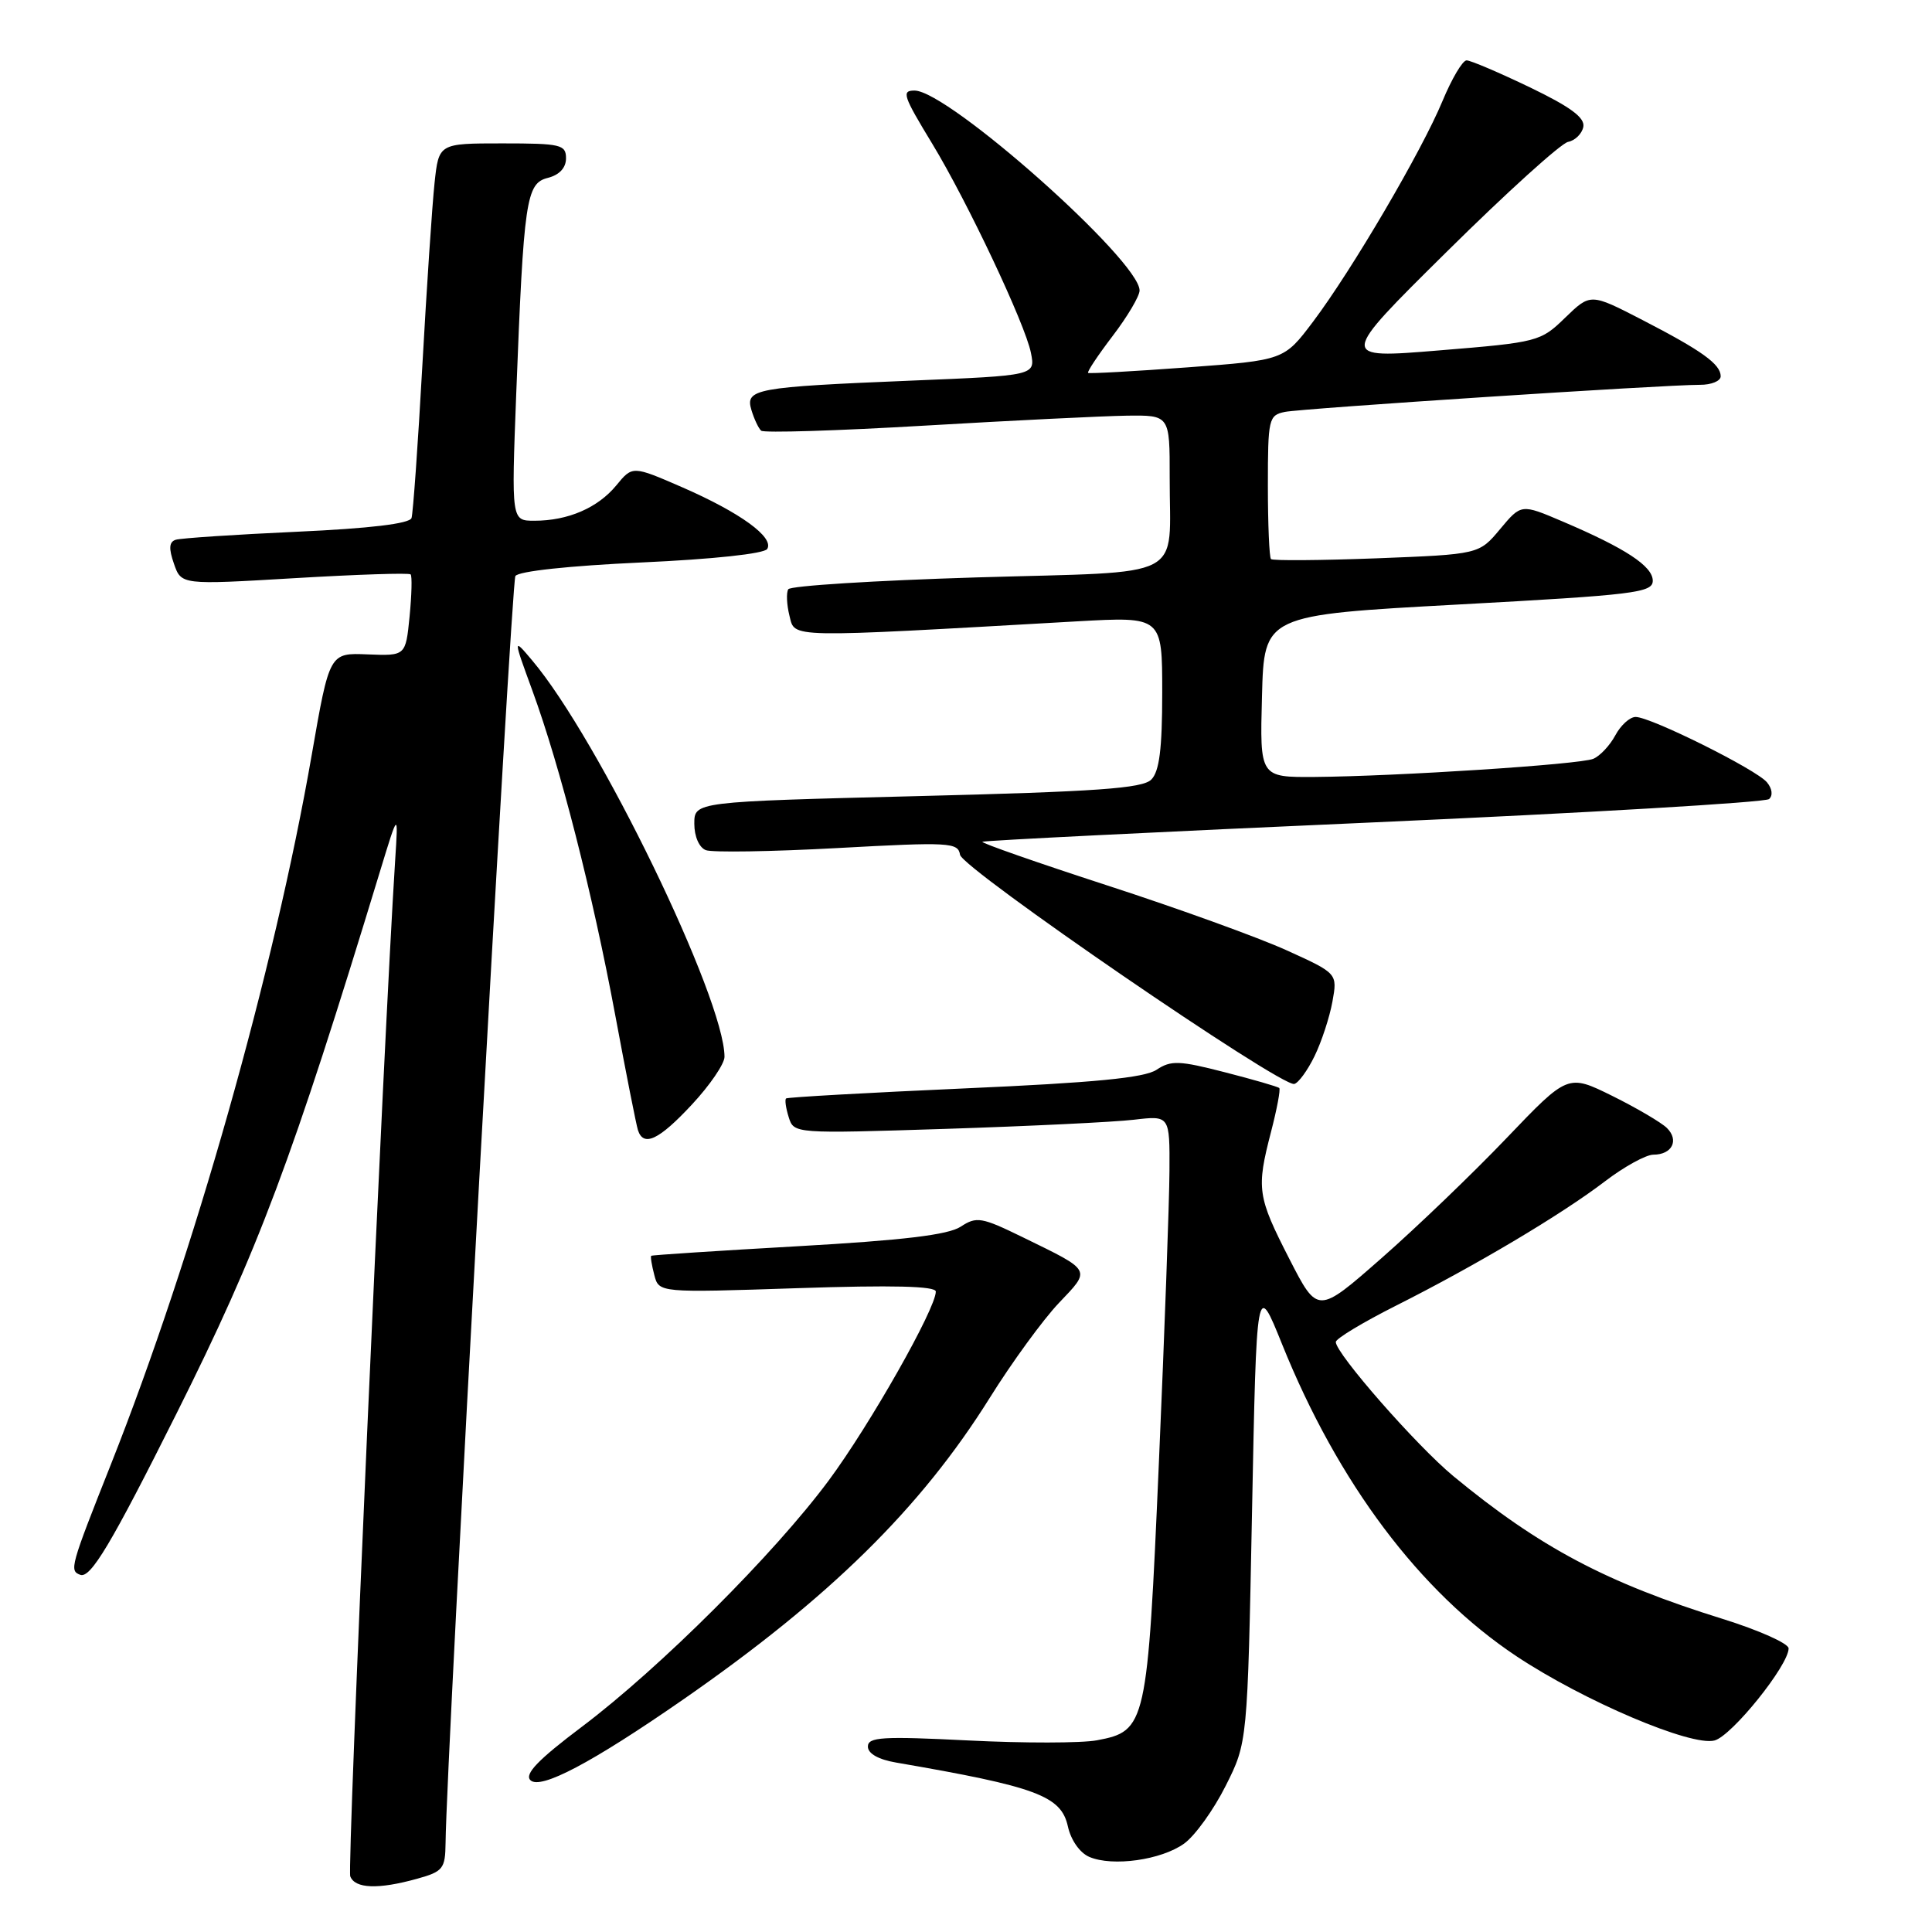 <?xml version="1.0" encoding="UTF-8" standalone="no"?>
<!DOCTYPE svg PUBLIC "-//W3C//DTD SVG 1.1//EN" "http://www.w3.org/Graphics/SVG/1.1/DTD/svg11.dtd" >
<svg xmlns="http://www.w3.org/2000/svg" xmlns:xlink="http://www.w3.org/1999/xlink" version="1.1" viewBox="0 0 256 256">
 <g >
 <path fill="currentColor"
d=" M 55.25 248.95 C 58.71 247.99 59.00 247.62 59.04 244.20 C 59.15 232.94 67.74 77.24 68.29 76.33 C 68.69 75.69 75.39 74.97 84.98 74.53 C 94.48 74.10 101.27 73.37 101.66 72.74 C 102.61 71.20 98.08 67.92 90.43 64.58 C 83.81 61.70 83.81 61.70 81.66 64.32 C 79.20 67.30 75.26 69.00 70.81 69.00 C 67.76 69.00 67.76 69.00 68.40 52.25 C 69.40 26.45 69.71 24.29 72.59 23.57 C 74.12 23.18 75.00 22.24 75.00 20.98 C 75.00 19.16 74.31 19.00 66.57 19.00 C 58.14 19.00 58.14 19.00 57.58 24.25 C 57.27 27.14 56.54 38.05 55.96 48.50 C 55.38 58.95 54.73 68.01 54.53 68.64 C 54.28 69.39 49.00 70.02 39.32 70.46 C 31.17 70.83 23.95 71.31 23.29 71.52 C 22.40 71.80 22.34 72.67 23.05 74.70 C 24.02 77.50 24.02 77.50 39.03 76.61 C 47.29 76.12 54.21 75.89 54.41 76.11 C 54.62 76.32 54.55 78.84 54.27 81.71 C 53.75 86.91 53.75 86.91 48.71 86.71 C 43.66 86.50 43.66 86.50 41.31 100.00 C 36.34 128.63 25.64 166.42 14.71 194.00 C 9.31 207.61 9.17 208.13 10.63 208.67 C 12.00 209.18 14.73 204.60 23.39 187.30 C 34.25 165.60 38.67 153.82 50.34 115.50 C 52.78 107.50 52.78 107.50 52.36 114.00 C 50.81 138.18 45.98 247.50 46.41 248.62 C 47.04 250.26 50.11 250.38 55.25 248.95 Z  M 156.91 244.28 C 158.34 243.25 160.81 239.82 162.40 236.65 C 165.30 230.89 165.30 230.89 165.90 200.30 C 166.50 169.72 166.50 169.72 169.88 178.11 C 177.30 196.52 188.14 210.95 200.94 219.46 C 209.87 225.39 224.11 231.45 227.19 230.62 C 229.49 230.00 237.00 220.66 237.00 218.42 C 237.00 217.77 233.06 216.01 228.25 214.51 C 212.85 209.72 203.98 205.01 192.57 195.59 C 187.70 191.56 177.00 179.35 177.00 177.82 C 177.00 177.38 180.57 175.23 184.93 173.03 C 195.45 167.74 206.88 160.95 212.63 156.56 C 215.19 154.60 218.10 153.00 219.08 153.00 C 221.56 153.00 222.52 151.09 220.87 149.46 C 220.12 148.73 216.86 146.81 213.63 145.21 C 207.75 142.31 207.75 142.31 199.63 150.80 C 195.16 155.48 187.70 162.64 183.05 166.72 C 174.60 174.14 174.60 174.14 170.85 166.82 C 166.60 158.52 166.46 157.53 168.42 149.97 C 169.20 146.96 169.69 144.36 169.51 144.17 C 169.33 143.99 166.08 143.05 162.30 142.08 C 156.25 140.52 155.16 140.48 153.25 141.75 C 151.64 142.82 145.02 143.46 127.79 144.22 C 114.98 144.79 104.35 145.39 104.16 145.55 C 103.97 145.71 104.13 146.83 104.51 148.04 C 105.20 150.22 105.24 150.22 125.35 149.58 C 136.43 149.22 147.64 148.68 150.25 148.37 C 155.00 147.81 155.00 147.81 154.96 155.16 C 154.94 159.20 154.31 176.57 153.56 193.78 C 152.04 228.68 151.88 229.37 145.34 230.60 C 143.31 230.98 135.66 230.99 128.33 230.62 C 116.93 230.05 115.00 230.16 115.00 231.43 C 115.00 232.36 116.40 233.15 118.75 233.55 C 137.35 236.75 140.61 237.96 141.50 242.01 C 141.90 243.83 143.09 245.52 144.34 246.05 C 147.43 247.37 153.89 246.46 156.91 244.28 Z  M 90.50 225.21 C 109.90 211.75 122.00 199.85 131.13 185.25 C 134.08 180.52 138.21 174.86 140.30 172.66 C 144.59 168.15 144.75 168.45 135.54 163.95 C 130.06 161.27 129.40 161.16 127.30 162.54 C 125.64 163.63 119.68 164.34 105.75 165.13 C 95.16 165.73 86.41 166.30 86.29 166.40 C 86.17 166.50 86.36 167.65 86.70 168.95 C 87.31 171.30 87.31 171.30 105.66 170.69 C 118.25 170.27 124.00 170.41 124.00 171.14 C 124.00 173.40 115.26 188.82 109.81 196.17 C 102.60 205.89 87.48 220.98 77.11 228.80 C 71.33 233.15 69.47 235.07 70.28 235.88 C 71.59 237.19 78.40 233.60 90.50 225.21 Z  M 91.68 146.36 C 94.06 143.81 96.00 140.96 96.00 140.04 C 96.00 132.31 79.32 97.92 70.51 87.50 C 67.98 84.50 67.98 84.50 70.54 91.50 C 74.22 101.55 78.51 118.34 81.52 134.50 C 82.95 142.20 84.31 149.06 84.53 149.75 C 85.27 152.02 87.31 151.06 91.68 146.36 Z  M 174.18 139.95 C 175.11 138.05 176.17 134.81 176.55 132.74 C 177.23 128.98 177.23 128.98 170.46 125.91 C 166.73 124.22 156.07 120.36 146.76 117.34 C 137.45 114.31 129.98 111.70 130.17 111.54 C 130.35 111.38 153.68 110.22 182.00 108.97 C 210.32 107.71 233.91 106.32 234.41 105.88 C 234.94 105.41 234.83 104.50 234.13 103.66 C 232.72 101.96 218.73 95.00 216.73 95.00 C 215.96 95.00 214.75 96.10 214.03 97.45 C 213.31 98.79 211.99 100.19 211.11 100.55 C 209.28 101.30 185.15 102.86 174.22 102.95 C 166.93 103.00 166.93 103.00 167.22 92.25 C 167.50 81.50 167.50 81.50 193.25 80.10 C 216.58 78.83 219.00 78.54 219.00 76.95 C 219.00 75.02 215.37 72.64 207.03 69.09 C 201.57 66.76 201.57 66.76 198.77 70.11 C 195.98 73.45 195.98 73.45 182.40 73.98 C 174.94 74.26 168.64 74.31 168.41 74.08 C 168.19 73.85 168.00 69.48 168.00 64.35 C 168.00 55.49 168.11 55.02 170.25 54.58 C 172.61 54.11 220.50 50.98 225.25 50.99 C 226.76 51.00 228.00 50.49 228.00 49.86 C 228.00 48.26 225.53 46.48 217.63 42.40 C 210.75 38.85 210.75 38.85 207.40 42.09 C 204.13 45.27 203.78 45.36 190.71 46.43 C 177.37 47.53 177.37 47.53 191.73 33.33 C 199.62 25.52 206.85 18.98 207.78 18.80 C 208.71 18.62 209.62 17.72 209.80 16.81 C 210.03 15.59 208.09 14.16 202.71 11.57 C 198.63 9.61 194.86 8.00 194.33 8.00 C 193.80 8.00 192.37 10.42 191.14 13.38 C 188.38 20.03 179.15 35.77 173.99 42.62 C 170.14 47.73 170.14 47.73 157.32 48.68 C 150.27 49.20 144.36 49.53 144.18 49.41 C 144.01 49.29 145.47 47.09 147.43 44.52 C 149.39 41.95 151.00 39.24 151.00 38.49 C 151.00 34.53 125.64 12.00 121.18 12.00 C 119.43 12.00 119.66 12.68 123.53 19.05 C 128.18 26.71 135.84 42.93 136.60 46.74 C 137.20 49.76 137.20 49.76 120.85 50.43 C 100.01 51.29 98.72 51.52 99.57 54.34 C 99.93 55.53 100.51 56.76 100.86 57.07 C 101.21 57.38 110.95 57.08 122.50 56.40 C 134.05 55.72 146.09 55.13 149.25 55.08 C 155.00 55.00 155.00 55.00 154.99 63.25 C 154.96 77.06 157.66 75.67 129.40 76.51 C 115.96 76.92 104.73 77.62 104.45 78.08 C 104.17 78.53 104.24 80.12 104.61 81.60 C 105.36 84.57 103.90 84.54 142.75 82.33 C 154.00 81.70 154.00 81.70 154.00 91.78 C 154.00 99.24 153.62 102.23 152.55 103.30 C 151.39 104.47 145.28 104.90 121.55 105.49 C 92.00 106.23 92.00 106.23 92.00 109.15 C 92.00 110.84 92.64 112.31 93.53 112.65 C 94.37 112.97 102.23 112.85 111.00 112.37 C 125.81 111.56 126.95 111.62 127.21 113.26 C 127.51 115.10 169.72 144.05 171.50 143.63 C 172.05 143.50 173.26 141.84 174.18 139.95 Z "/>
</g>
</svg>